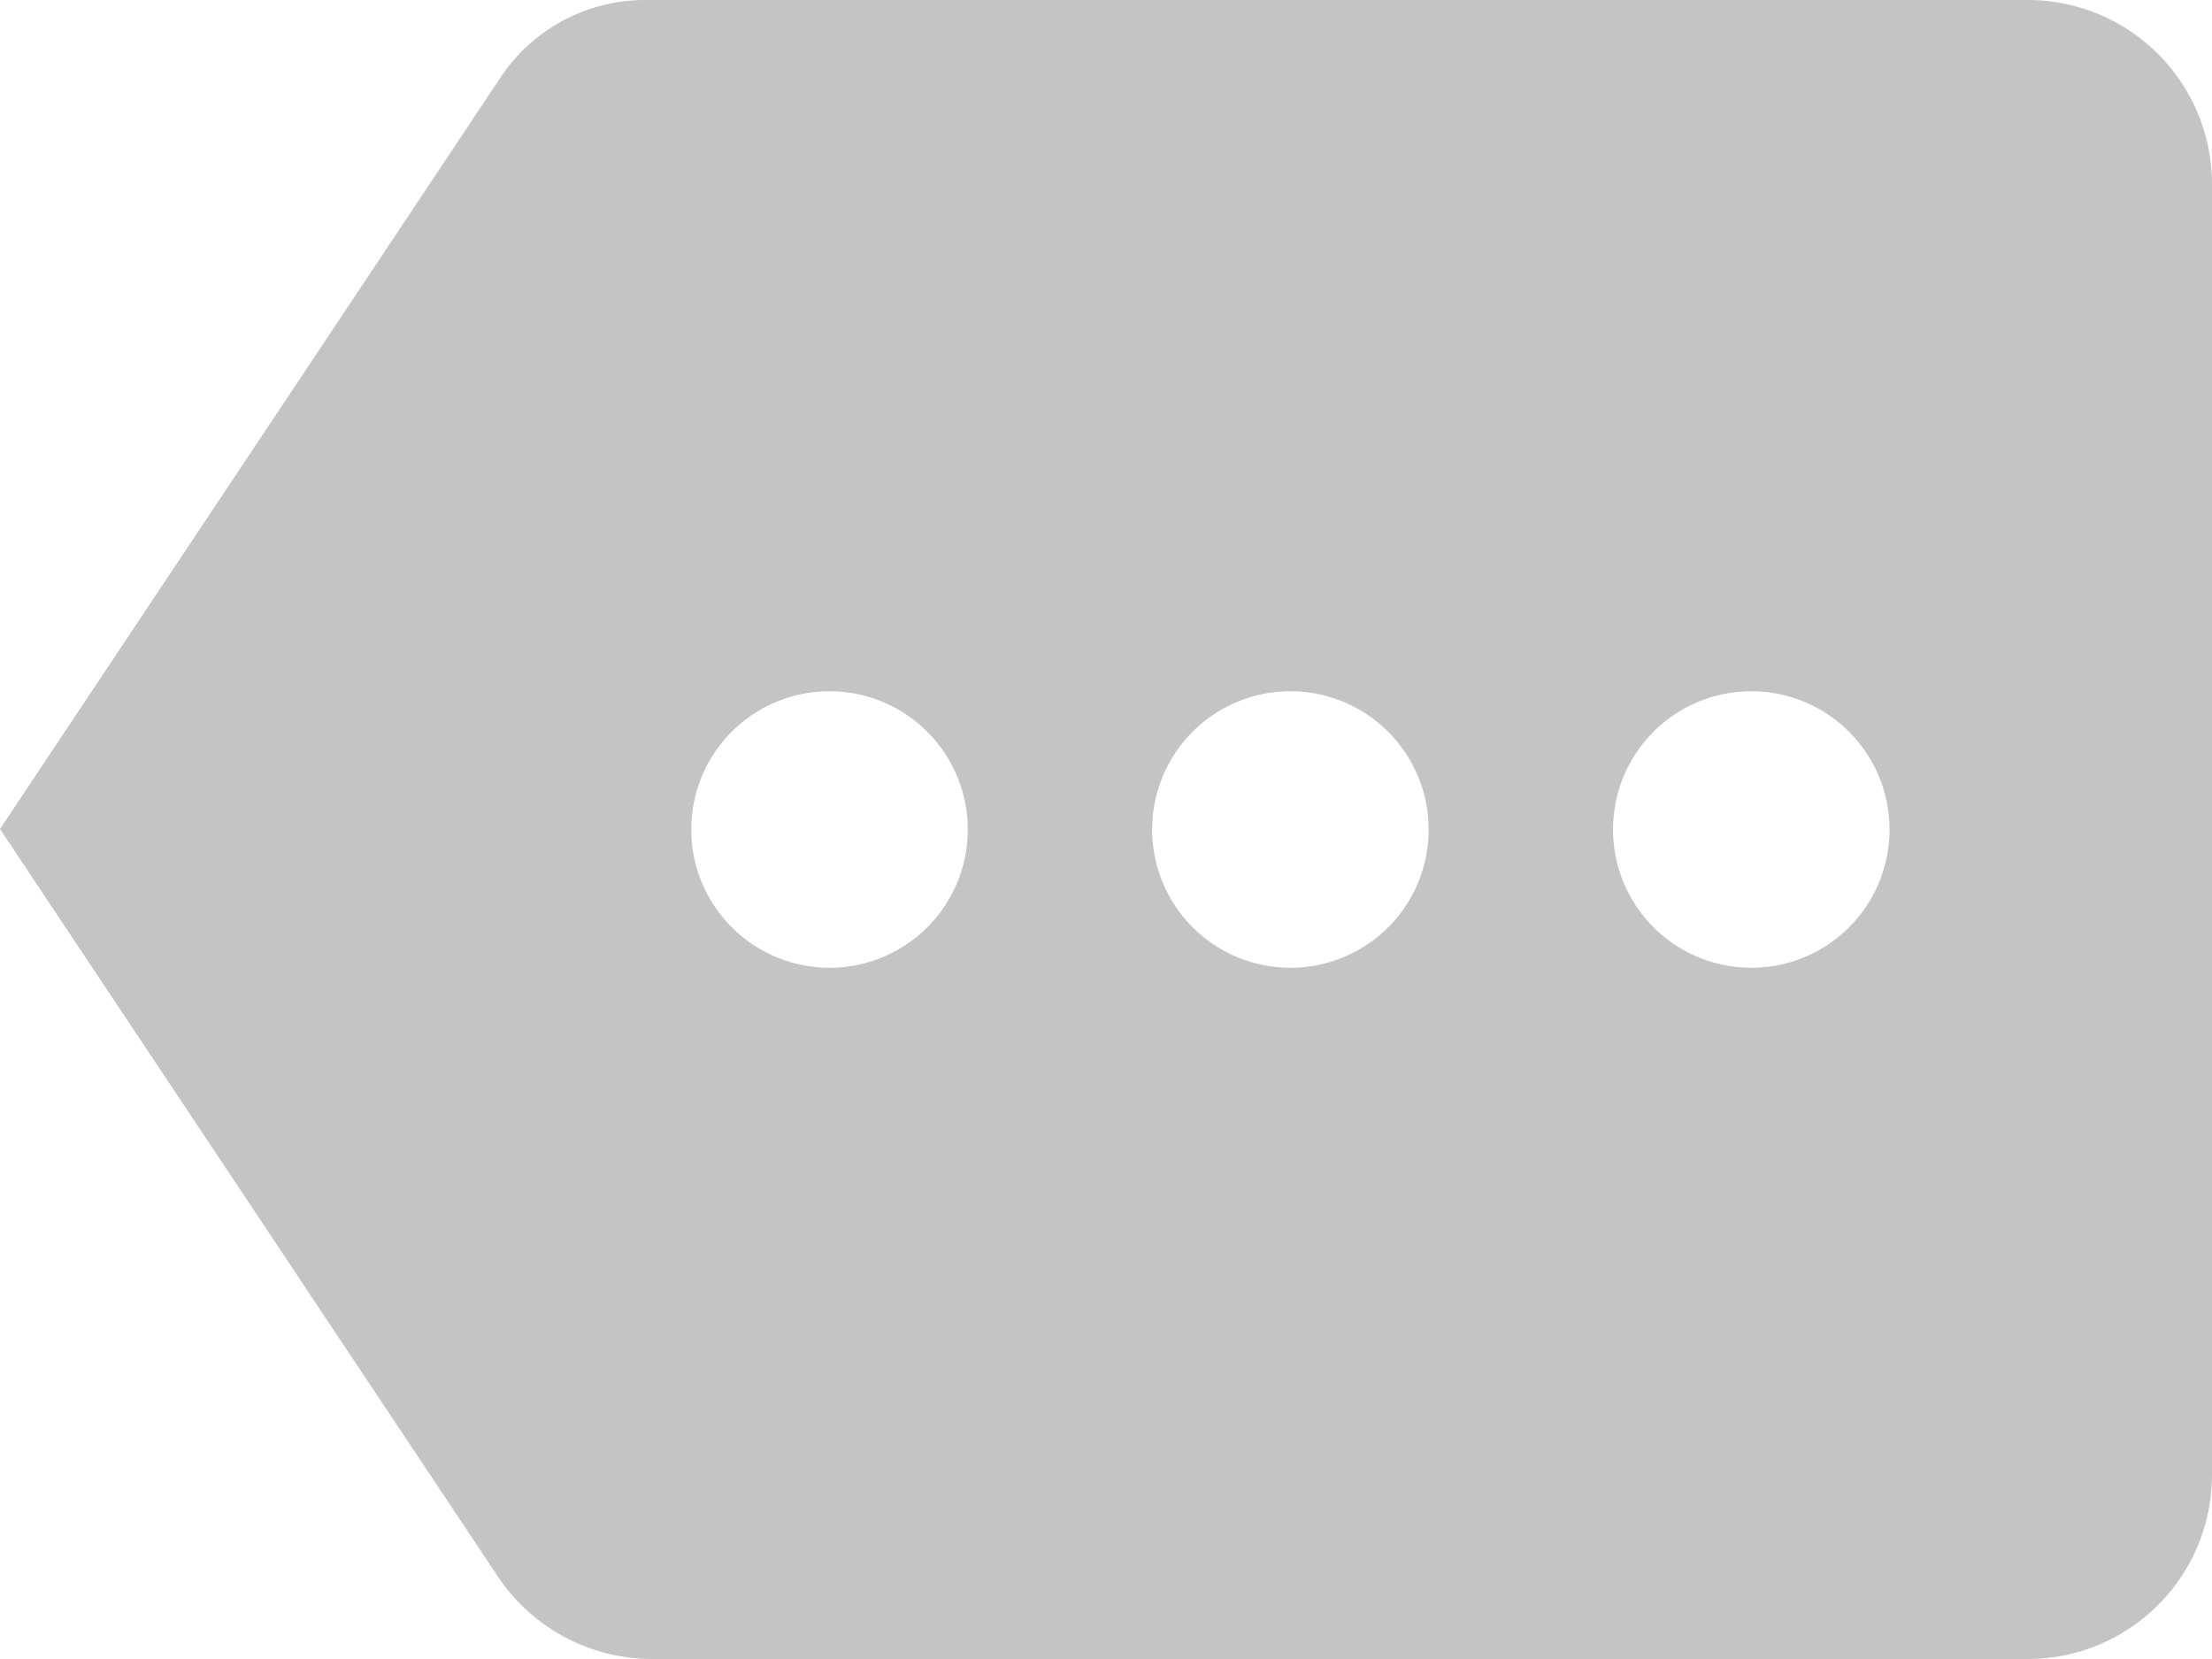 <svg xmlns="http://www.w3.org/2000/svg" width="14" height="10.5" viewBox="0 0 14 10.5">
    <g id="business" transform="translate(0 -64)">
        <g id="Group_75" data-name="Group 75" transform="translate(0 64)">
            <path id="Path_68" fill="#c4c4c4" d="M12.833 64h-8.75a1.1 1.1 0 0 0-.93.513L0 69.247l3.153 4.734a1.175 1.175 0 0 0 .968.519h8.712A1.166 1.166 0 0 0 14 73.333v-8.166A1.166 1.166 0 0 0 12.833 64zM5.25 70.125a.875.875 0 1 1 .875-.875.874.874 0 0 1-.875.875zm2.917 0a.875.875 0 1 1 .875-.875.874.874 0 0 1-.875.875zm2.917 0a.875.875 0 1 1 .875-.875.874.874 0 0 1-.876.875z" data-name="Path 68" transform="translate(0 -64)"/>
        </g>
    </g>
</svg>
